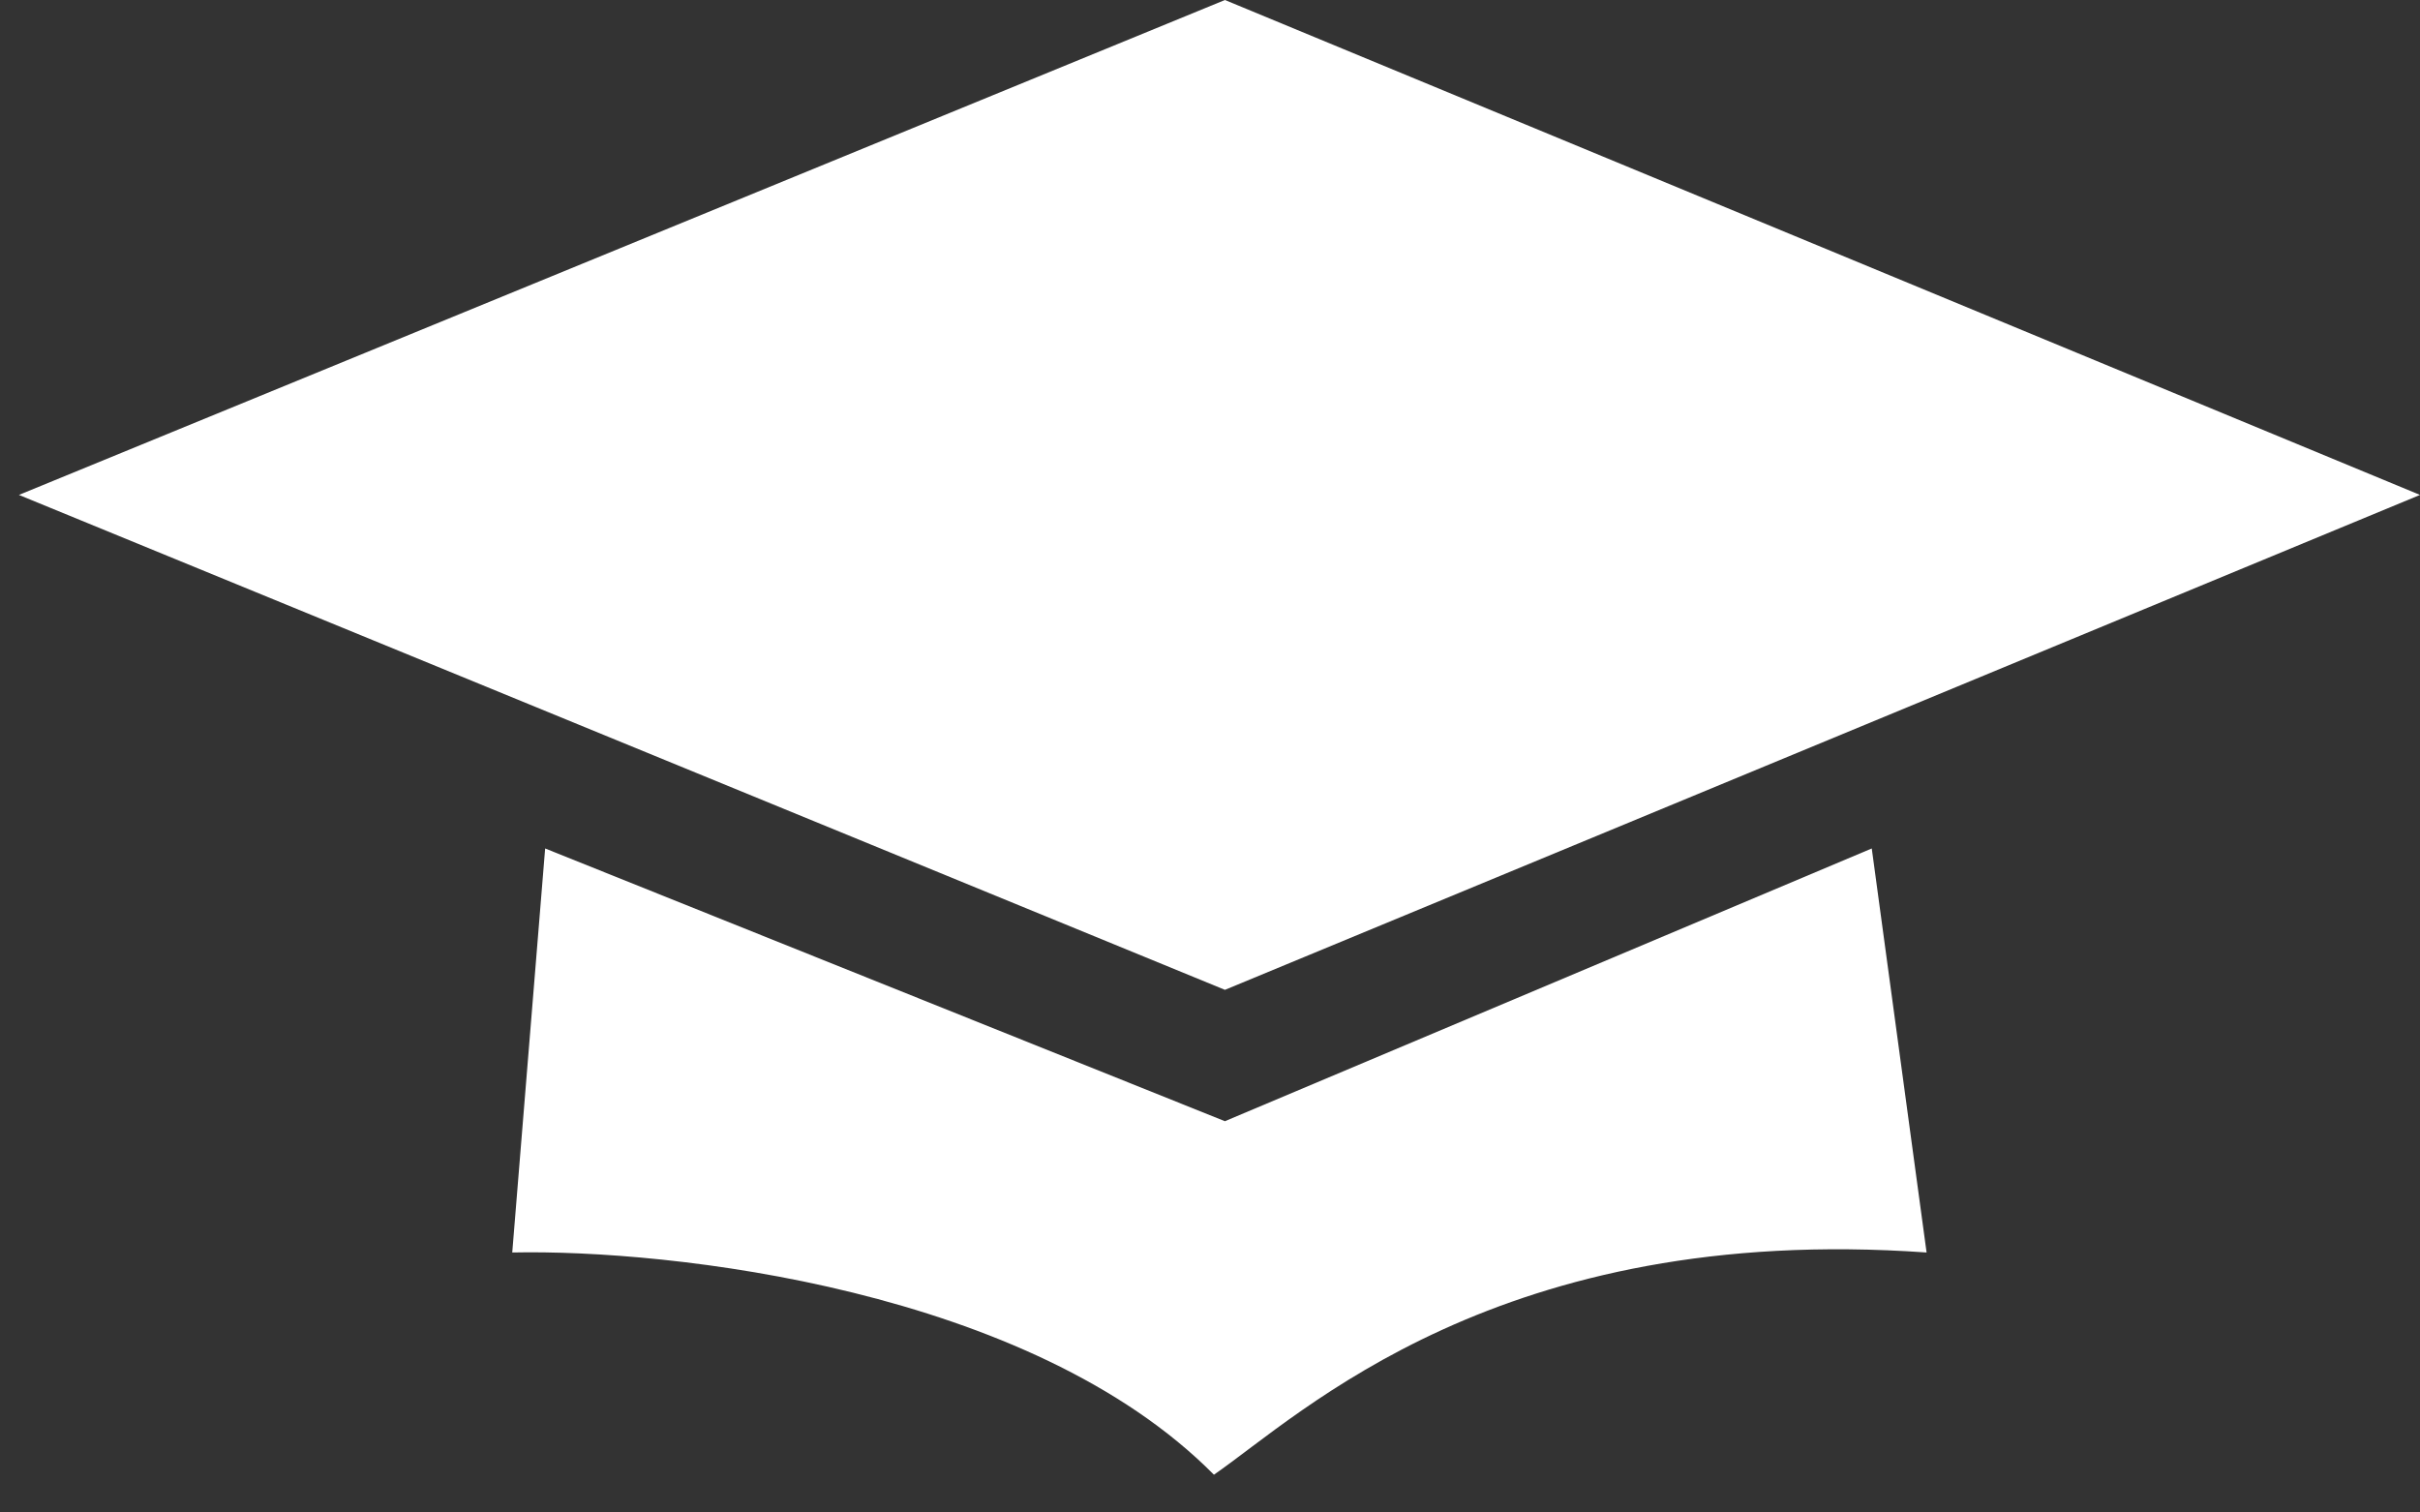 <svg width="64" height="40" viewBox="0 0 64 40" fill="none" xmlns="http://www.w3.org/2000/svg">
<rect x="0" y="0" width="64" height="40" fill="#333333" stroke="none"/>
<path d="M0.5 13.089L32.395 0L64 13.089L32.395 26.178L0.5 13.089Z" fill="white"/>
<path d="M13.547 33.124L14.417 22.439L32.394 29.652L49.501 22.439L50.951 33.124C39.643 32.323 34.424 37.398 32.104 39.001C27.233 34.086 17.703 33.035 13.547 33.124Z" fill="white"/>
</svg>
